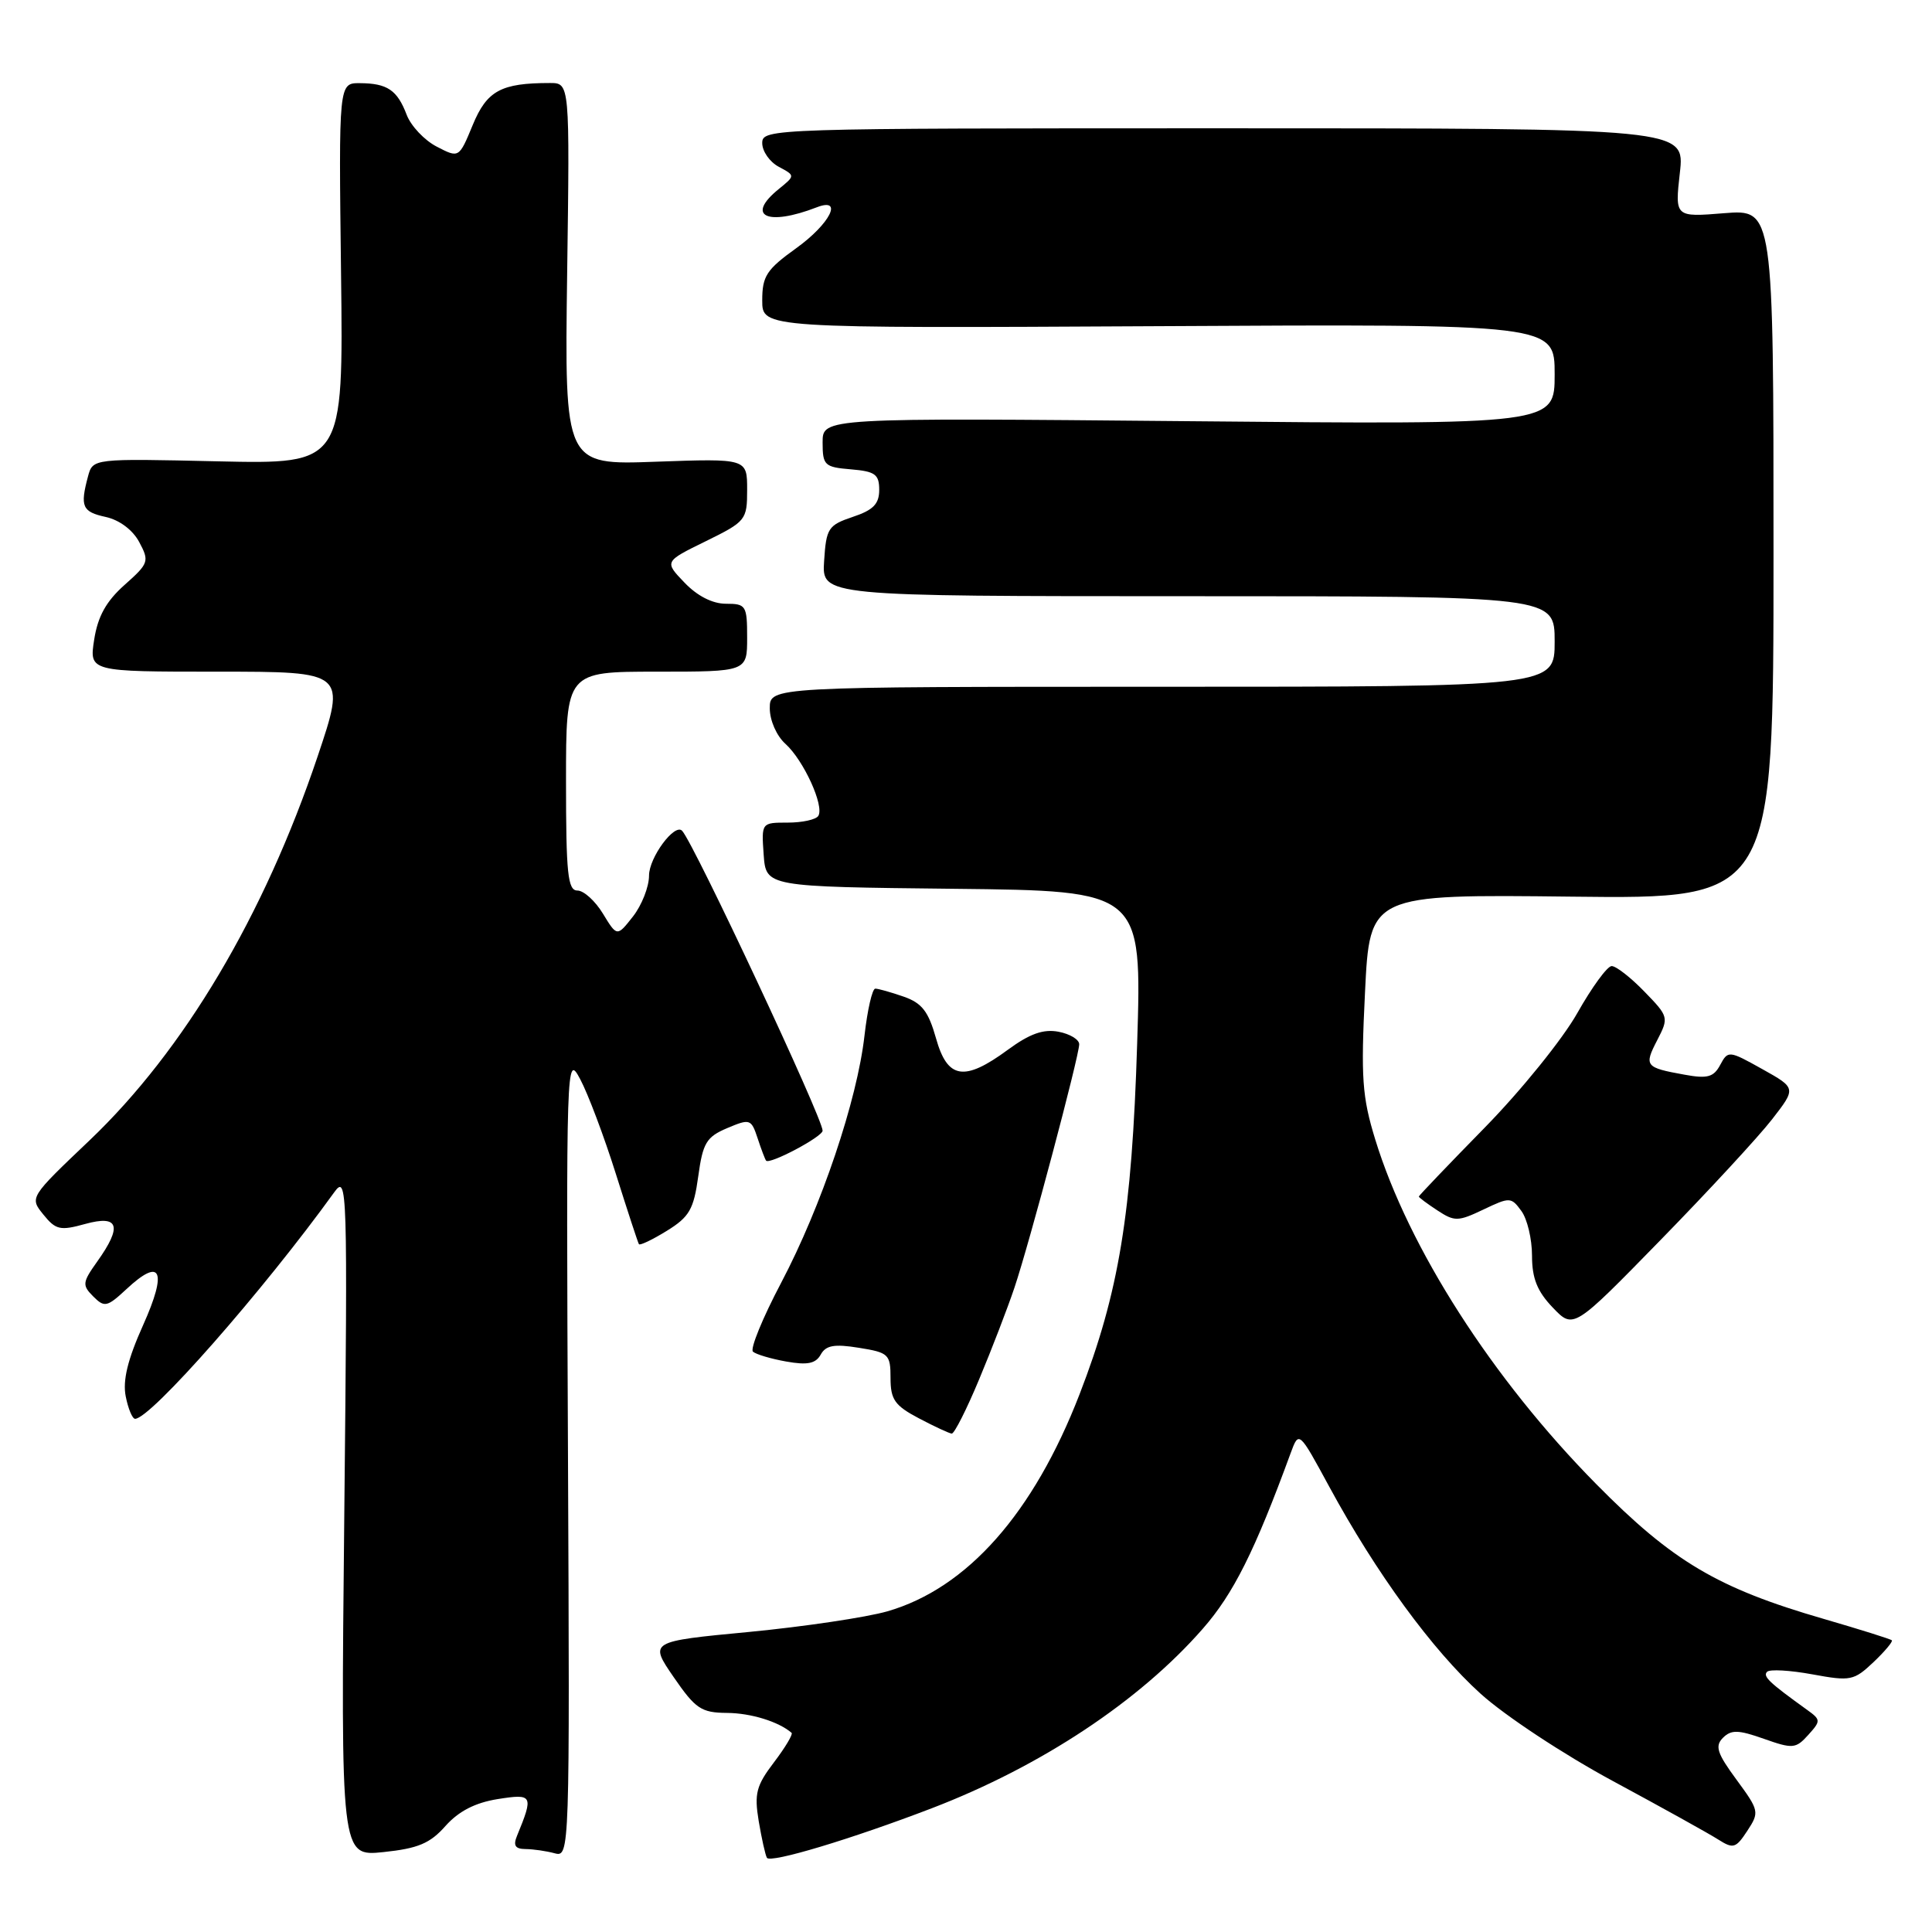 <?xml version="1.0" encoding="UTF-8" standalone="no"?>
<!DOCTYPE svg PUBLIC "-//W3C//DTD SVG 1.1//EN" "http://www.w3.org/Graphics/SVG/1.1/DTD/svg11.dtd" >
<svg xmlns="http://www.w3.org/2000/svg" xmlns:xlink="http://www.w3.org/1999/xlink" version="1.1" viewBox="0 0 256 256">
 <g >
 <path fill="currentColor"
d=" M 123.50 239.59 C 137.93 234.05 151.00 225.40 159.38 215.81 C 163.44 211.18 166.27 205.51 171.02 192.54 C 172.11 189.58 172.11 189.58 176.12 196.97 C 182.34 208.44 189.81 218.66 196.17 224.41 C 199.39 227.33 207.21 232.49 213.74 236.01 C 220.21 239.50 226.48 242.98 227.68 243.75 C 229.67 245.01 230.01 244.91 231.53 242.59 C 233.15 240.12 233.10 239.91 230.09 235.81 C 227.52 232.32 227.21 231.36 228.30 230.27 C 229.39 229.18 230.33 229.20 233.72 230.40 C 237.54 231.75 237.95 231.72 239.59 229.90 C 241.29 228.02 241.28 227.88 239.43 226.55 C 234.41 222.94 233.55 222.12 234.15 221.52 C 234.50 221.16 237.20 221.32 240.15 221.86 C 245.20 222.79 245.65 222.70 248.24 220.25 C 249.75 218.82 250.84 217.51 250.68 217.35 C 250.51 217.18 246.45 215.91 241.64 214.51 C 227.59 210.44 221.63 206.91 211.49 196.63 C 197.75 182.71 186.66 165.41 182.23 151.00 C 180.49 145.34 180.31 142.83 180.87 131.50 C 181.50 118.50 181.50 118.50 208.25 118.81 C 235.00 119.12 235.00 119.12 235.00 73.42 C 235.00 27.73 235.00 27.73 228.46 28.25 C 221.93 28.78 221.93 28.78 222.59 22.89 C 223.26 17.00 223.26 17.00 162.13 17.00 C 102.03 17.00 101.00 17.03 101.00 18.96 C 101.00 20.05 101.99 21.46 103.19 22.10 C 105.38 23.27 105.38 23.27 103.19 25.05 C 98.75 28.64 101.64 30.02 108.25 27.46 C 111.79 26.10 109.97 29.68 105.50 32.89 C 101.56 35.72 101.00 36.59 101.00 39.81 C 101.00 43.50 101.00 43.50 153.50 43.22 C 206.00 42.93 206.00 42.93 206.00 49.60 C 206.00 56.27 206.00 56.27 157.50 55.81 C 109.00 55.36 109.00 55.36 109.00 58.62 C 109.00 61.66 109.25 61.90 112.75 62.19 C 115.96 62.46 116.50 62.85 116.50 64.91 C 116.50 66.78 115.71 67.59 113.00 68.49 C 109.74 69.59 109.48 69.99 109.20 74.33 C 108.89 79.00 108.89 79.00 157.45 79.00 C 206.00 79.00 206.00 79.00 206.00 85.00 C 206.00 91.00 206.00 91.00 154.00 91.00 C 102.00 91.00 102.00 91.00 102.00 93.85 C 102.00 95.46 102.90 97.51 104.08 98.57 C 106.49 100.75 109.25 106.79 108.43 108.11 C 108.13 108.60 106.31 109.00 104.38 109.00 C 100.89 109.00 100.89 109.00 101.19 113.25 C 101.50 117.50 101.50 117.50 126.40 117.77 C 151.31 118.04 151.31 118.04 150.68 138.27 C 149.98 160.86 148.28 171.22 143.05 184.74 C 136.94 200.53 128.15 210.46 117.58 213.51 C 114.78 214.31 106.54 215.54 99.26 216.24 C 86.02 217.50 86.02 217.50 89.26 222.22 C 92.16 226.43 92.91 226.94 96.32 226.97 C 99.51 226.99 103.18 228.13 104.89 229.61 C 105.10 229.79 104.05 231.55 102.56 233.51 C 100.21 236.60 99.93 237.65 100.53 241.29 C 100.92 243.61 101.41 245.80 101.62 246.17 C 102.07 246.92 112.84 243.68 123.50 239.59 Z  M 59.03 241.95 C 60.77 240.00 62.95 238.87 65.94 238.39 C 70.61 237.65 70.72 237.87 68.51 243.25 C 67.97 244.55 68.27 245.00 69.64 245.01 C 70.66 245.02 72.40 245.27 73.50 245.57 C 75.48 246.10 75.50 245.67 75.26 192.80 C 75.02 140.26 75.04 139.55 76.88 143.00 C 77.91 144.93 80.03 150.55 81.59 155.50 C 83.15 160.45 84.53 164.66 84.66 164.86 C 84.79 165.06 86.45 164.27 88.36 163.09 C 91.34 161.25 91.92 160.25 92.52 155.88 C 93.13 151.43 93.60 150.65 96.36 149.48 C 99.37 148.21 99.54 148.26 100.39 150.83 C 100.87 152.30 101.38 153.63 101.51 153.79 C 101.97 154.35 109.00 150.62 109.00 149.82 C 109.00 148.15 91.98 111.82 90.39 110.09 C 89.41 109.02 86.00 113.62 86.00 116.02 C 86.00 117.51 85.04 119.94 83.88 121.43 C 81.76 124.13 81.76 124.13 79.89 121.06 C 78.87 119.38 77.35 118.00 76.51 118.00 C 75.23 118.00 75.00 115.78 75.00 103.50 C 75.00 89.00 75.00 89.00 87.00 89.00 C 99.00 89.00 99.00 89.00 99.00 84.50 C 99.00 80.23 98.85 80.00 96.19 80.00 C 94.41 80.00 92.39 78.97 90.70 77.20 C 88.02 74.41 88.02 74.41 93.51 71.72 C 98.84 69.10 99.00 68.90 99.00 64.89 C 99.00 60.75 99.00 60.75 86.90 61.18 C 74.81 61.62 74.81 61.62 75.15 36.31 C 75.50 11.00 75.50 11.00 72.87 11.00 C 66.39 11.00 64.52 12.01 62.64 16.56 C 60.82 20.96 60.82 20.96 57.87 19.43 C 56.24 18.59 54.46 16.70 53.89 15.22 C 52.64 11.93 51.32 11.04 47.69 11.02 C 44.88 11.00 44.88 11.00 45.19 36.25 C 45.50 61.50 45.50 61.50 28.90 61.13 C 12.30 60.75 12.30 60.75 11.66 63.13 C 10.59 67.13 10.89 67.82 14.01 68.50 C 15.83 68.90 17.59 70.22 18.45 71.83 C 19.81 74.37 19.72 74.65 16.51 77.50 C 14.07 79.67 12.96 81.67 12.48 84.75 C 11.82 89.00 11.82 89.00 28.84 89.00 C 45.86 89.00 45.86 89.00 42.08 100.25 C 34.98 121.34 24.38 139.18 11.88 151.09 C 3.91 158.67 3.91 158.67 5.75 160.94 C 7.39 162.97 7.98 163.10 11.29 162.18 C 15.76 160.95 16.24 162.46 12.87 167.18 C 10.91 169.93 10.87 170.30 12.36 171.79 C 13.84 173.27 14.19 173.20 16.74 170.83 C 21.35 166.52 22.21 168.35 18.96 175.59 C 16.91 180.15 16.24 182.93 16.66 185.03 C 16.98 186.66 17.54 188.00 17.90 188.00 C 19.96 188.00 34.86 171.05 44.29 157.98 C 46.02 155.59 46.07 157.06 45.62 200.75 C 45.15 246.00 45.15 246.00 50.82 245.41 C 55.40 244.93 56.99 244.26 59.03 241.95 Z  M 129.75 182.75 C 131.42 178.76 133.52 173.30 134.42 170.62 C 136.41 164.71 142.99 139.96 143.00 138.37 C 143.00 137.74 141.77 137.00 140.26 136.71 C 138.25 136.33 136.45 136.97 133.56 139.09 C 127.76 143.36 125.54 143.00 124.02 137.56 C 123.02 134.02 122.16 132.90 119.74 132.06 C 118.07 131.48 116.38 131.00 115.98 131.00 C 115.58 131.00 114.94 133.80 114.55 137.22 C 113.58 145.79 108.84 159.85 103.51 169.97 C 101.05 174.63 99.37 178.74 99.77 179.10 C 100.17 179.46 102.16 180.05 104.18 180.41 C 106.98 180.91 108.08 180.69 108.75 179.49 C 109.43 178.26 110.55 178.06 113.81 178.59 C 117.76 179.22 118.00 179.45 118.00 182.60 C 118.00 185.45 118.56 186.25 121.75 187.93 C 123.81 189.02 125.78 189.93 126.11 189.96 C 126.45 189.98 128.09 186.74 129.75 182.75 Z  M 234.79 148.34 C 238.02 144.18 238.02 144.18 233.51 141.66 C 229.09 139.19 228.97 139.18 227.94 141.10 C 227.07 142.73 226.25 142.96 223.20 142.40 C 217.99 141.46 217.82 141.25 219.59 137.83 C 221.14 134.83 221.11 134.70 217.89 131.39 C 216.08 129.52 214.13 128.00 213.55 128.01 C 212.97 128.02 210.93 130.82 209.00 134.24 C 207.07 137.67 201.56 144.49 196.75 149.40 C 191.94 154.31 188.00 158.43 188.00 158.55 C 188.00 158.67 189.11 159.50 190.47 160.39 C 192.74 161.88 193.20 161.87 196.56 160.27 C 200.06 158.60 200.24 158.61 201.59 160.46 C 202.37 161.52 203.00 164.18 203.00 166.39 C 203.00 169.39 203.69 171.11 205.75 173.26 C 208.49 176.13 208.49 176.13 220.03 164.31 C 226.37 157.82 233.01 150.63 234.79 148.34 Z "/>
</g>
</svg>